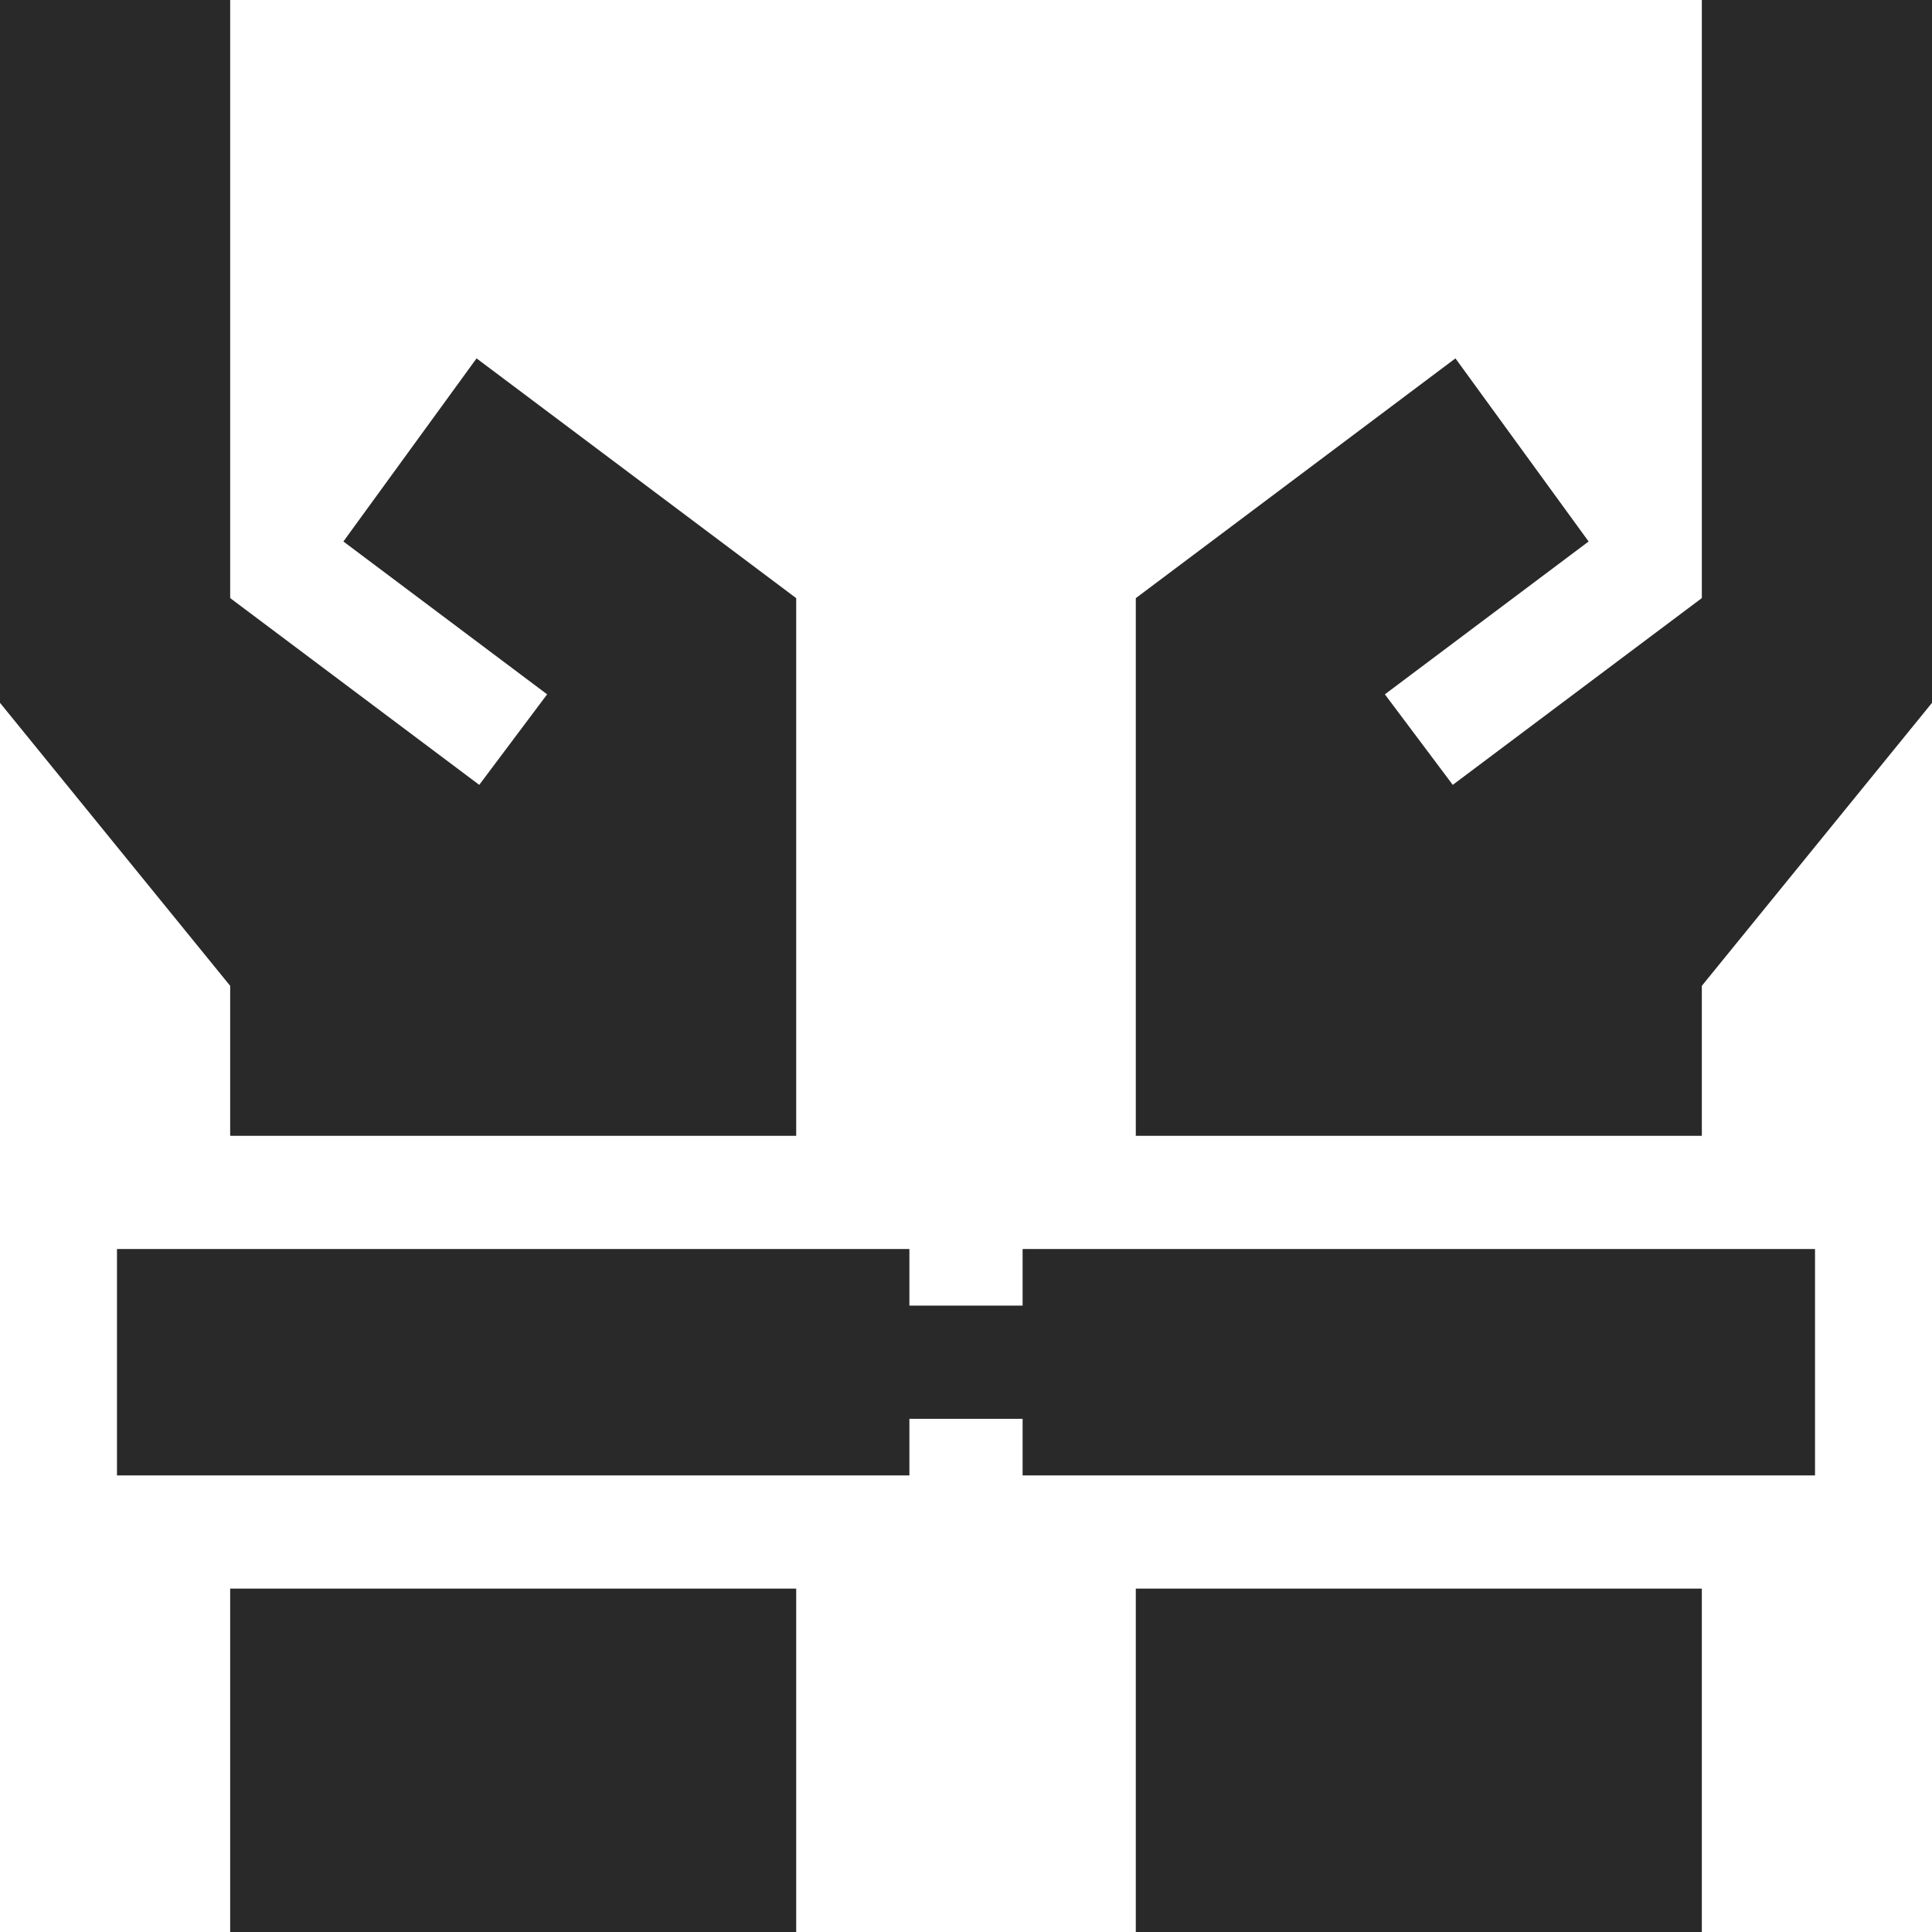 <svg width="160" height="160" viewBox="0 0 160 160" fill="none" xmlns="http://www.w3.org/2000/svg">
<g clip-path="url(#clip0_8_46612)">
<path d="M9.688 122.188H75.312V117.5H84.688V122.188H150.312V103.438H84.688V108.125H75.312V103.438H9.688V122.188Z" fill="#292929"/>
<path d="M19.062 131.562H65.938V160H19.062V131.562Z" fill="#292929"/>
<path d="M94.062 131.562H140.938V160H94.062V131.562Z" fill="#292929"/>
<path d="M140.938 49.531L120.311 64.999L114.689 57.501L131.562 44.844L120.534 29.679L94.062 49.536V94.062H140.938V81.643L160 58.206V0H140.938V49.531Z" fill="#292929"/>
<path d="M19.062 94.062H65.938V49.536L39.466 29.679L28.438 44.844L45.311 57.501L39.689 64.999L19.062 49.531V0H0V58.206L19.062 81.643V94.062Z" fill="#292929"/>
</g>
<defs>
<clipPath id="clip0_8_46612">
<rect width="160" height="160" fill="white"/>
</clipPath>
</defs>
</svg>

